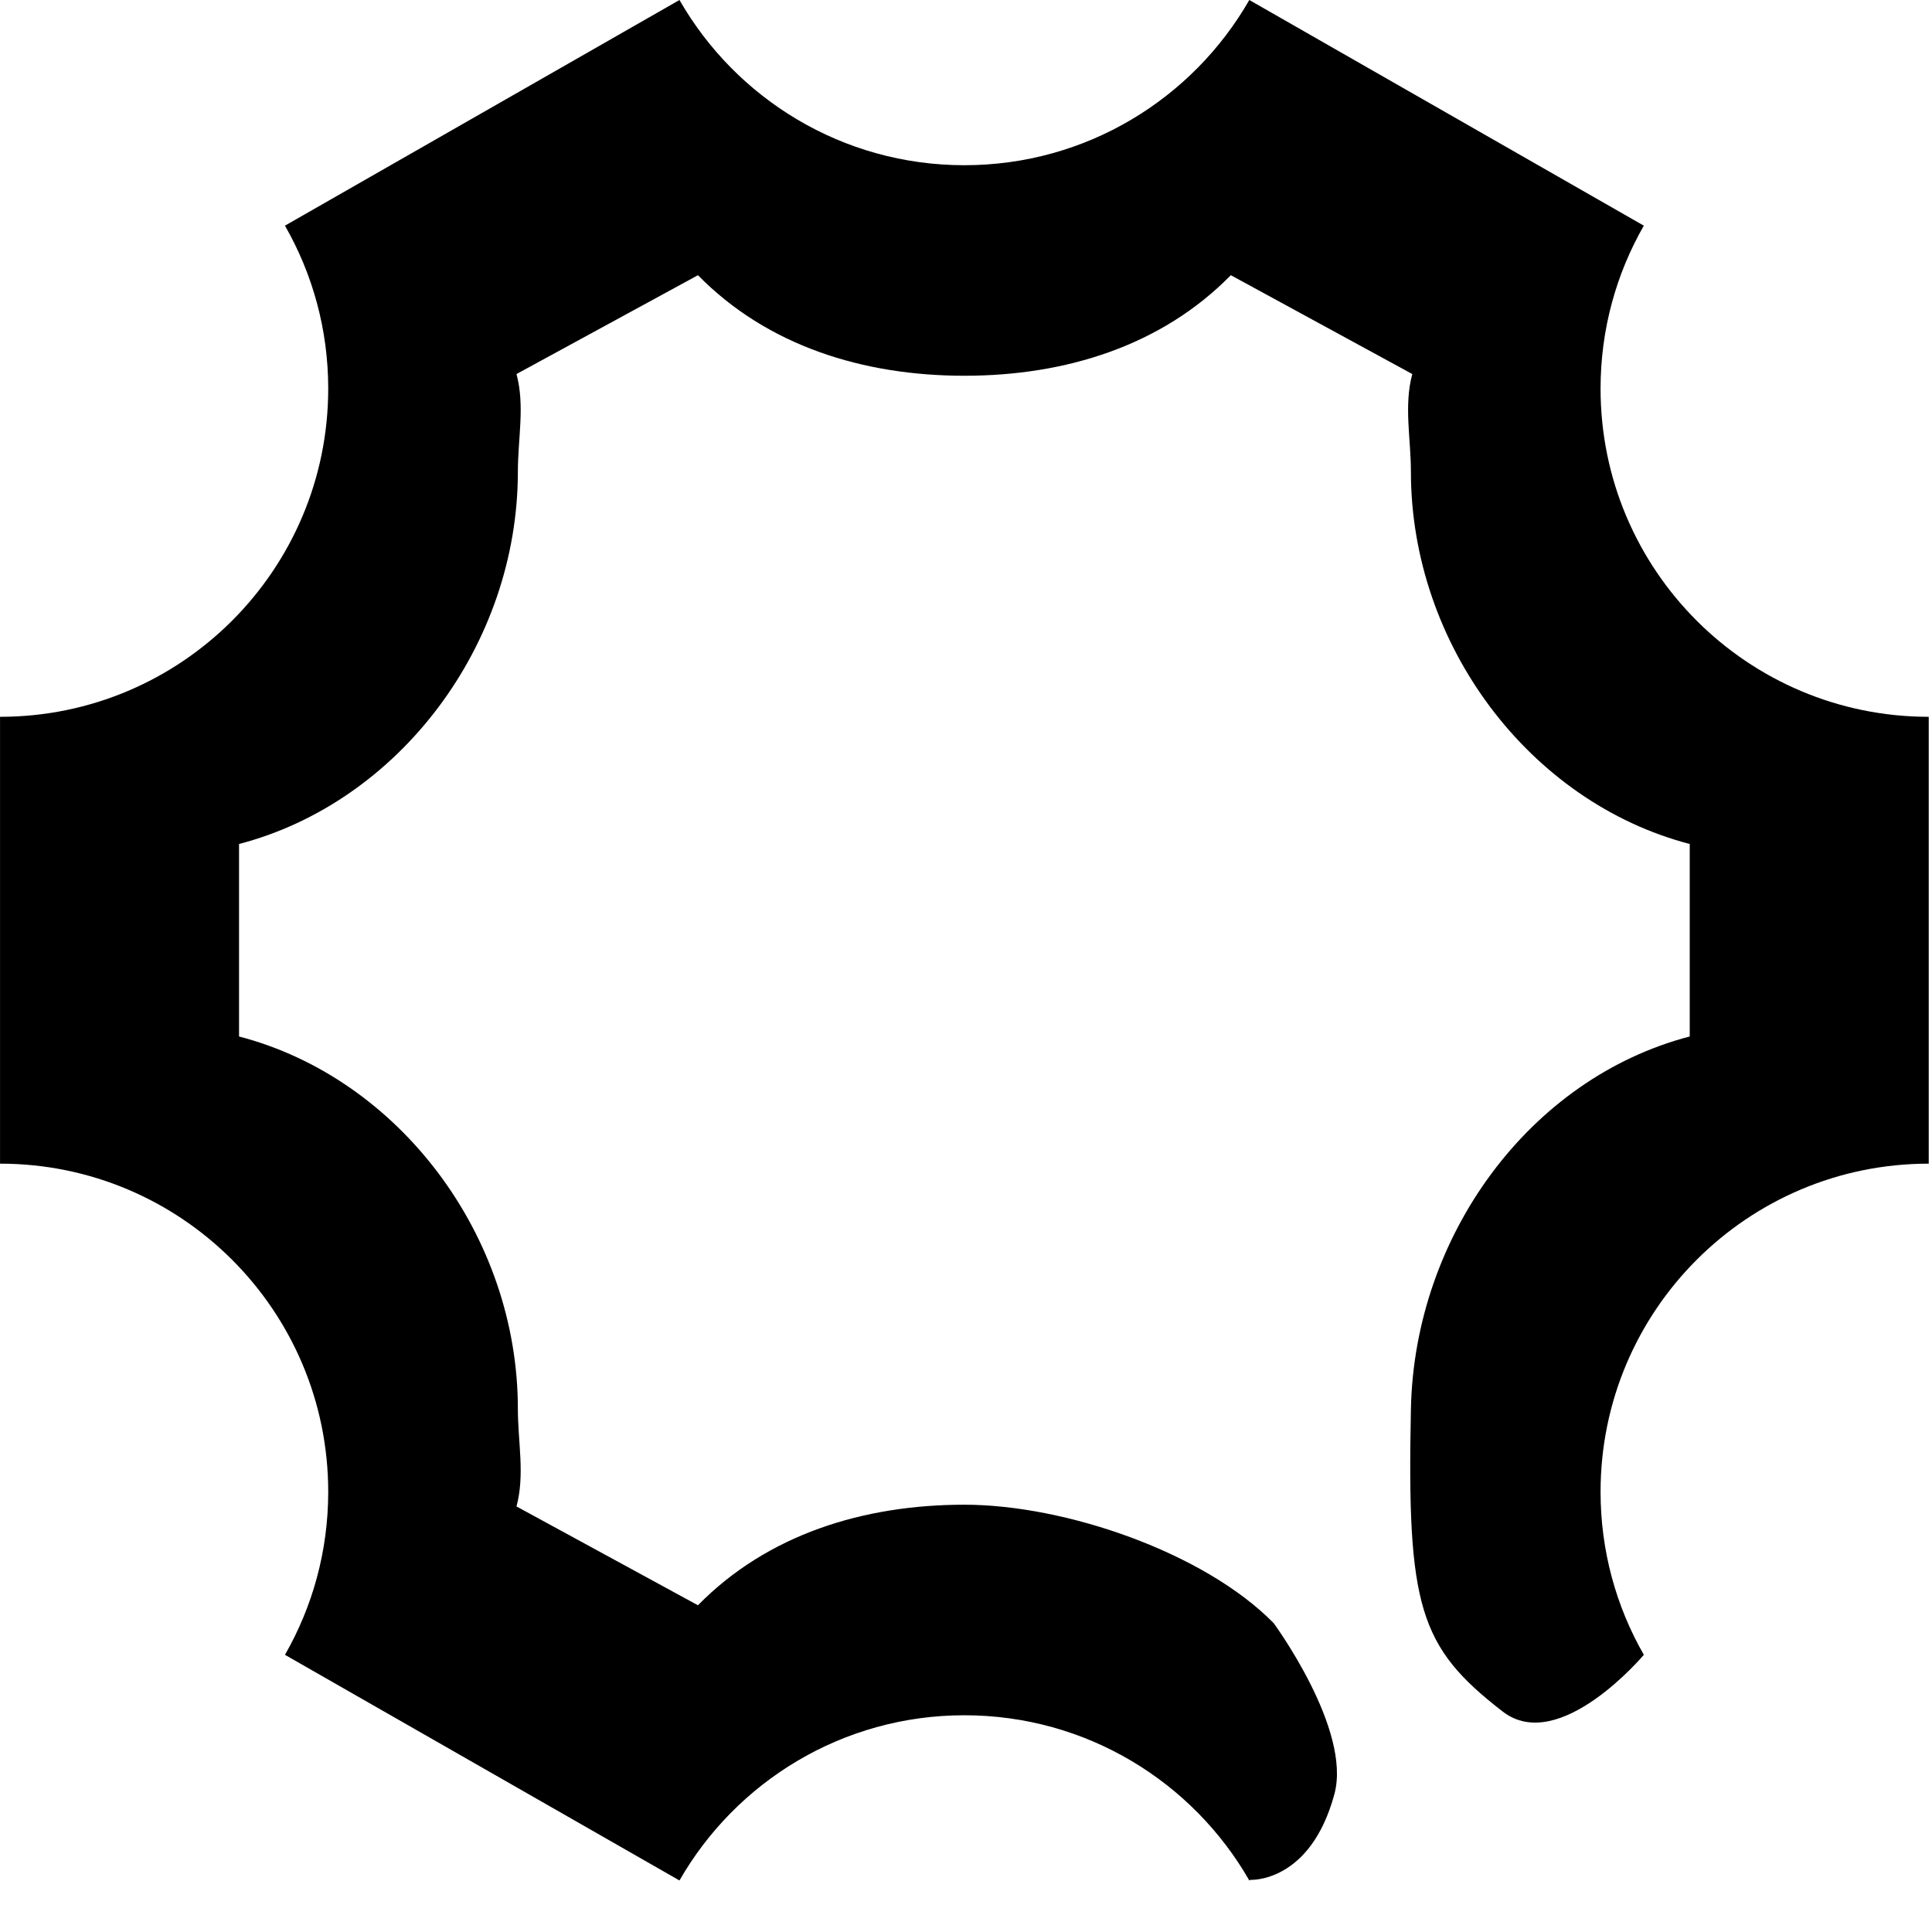 <?xml version="1.0" standalone="no"?><!DOCTYPE svg PUBLIC "-//W3C//DTD SVG 1.1//EN" "http://www.w3.org/Graphics/SVG/1.1/DTD/svg11.dtd"><svg t="1639370878754" class="icon" viewBox="0 0 1024 1024" version="1.1" xmlns="http://www.w3.org/2000/svg" p-id="17906" xmlns:xlink="http://www.w3.org/1999/xlink" width="200" height="200"><defs><style type="text/css"></style></defs><path d="M1022.28 616.76l-0.006 0L1022.274 379.924c-96.063 0-173.943-77.875-173.943-173.943 0-31.438 8.339-60.926 22.932-86.374L662.16 0c-29.995 52.317-86.392 87.569-151.017 87.569-64.623 0-121.02-35.253-151.007-87.569L151.031 119.607c14.588 25.443 22.937 54.937 22.932 86.374 0 96.068-77.876 173.943-173.943 173.943L0.021 616.76c96.068 0 173.943 77.88 173.943 173.944 0 31.438-8.338 60.926-22.932 86.379L360.136 996.686c29.987-52.317 86.391-87.563 151.007-87.563 64.632 0 121.027 35.247 151.017 87.563l0.573-0.326c0 0 31.829 1.808 44.547-45.531 9.21-34.281-32.234-90.563-32.234-90.563-36.731-37.369-110.311-62.74-163.903-62.74-53.654 0-104.474 15.853-141.212 53.3l-96.184-52.384c4.539-16.781 0.735-34.18 0.735-51.708 0-91.75-62.863-175.244-147.782-197.375L126.7 447.331c84.919-22.131 147.782-105.621 147.782-197.379 0-17.532 3.805-34.926-0.735-51.704l96.184-52.388c36.737 37.452 87.558 53.295 141.212 53.295 53.657 0 104.479-15.843 141.218-53.295l96.18 52.388c-4.54 16.777-0.734 34.175-0.734 51.704 0 91.759 62.863 175.243 147.782 197.379l0 102.027c-84.919 22.131-145.888 105.635-147.777 197.375-2.158 104.834 4.321 126.166 48.666 160.433 30.017 23.195 74.791-30.082 74.791-30.082-14.594-25.454-22.938-54.941-22.938-86.379C848.332 694.635 926.211 616.76 1022.28 616.76z" p-id="17907"></path></svg>